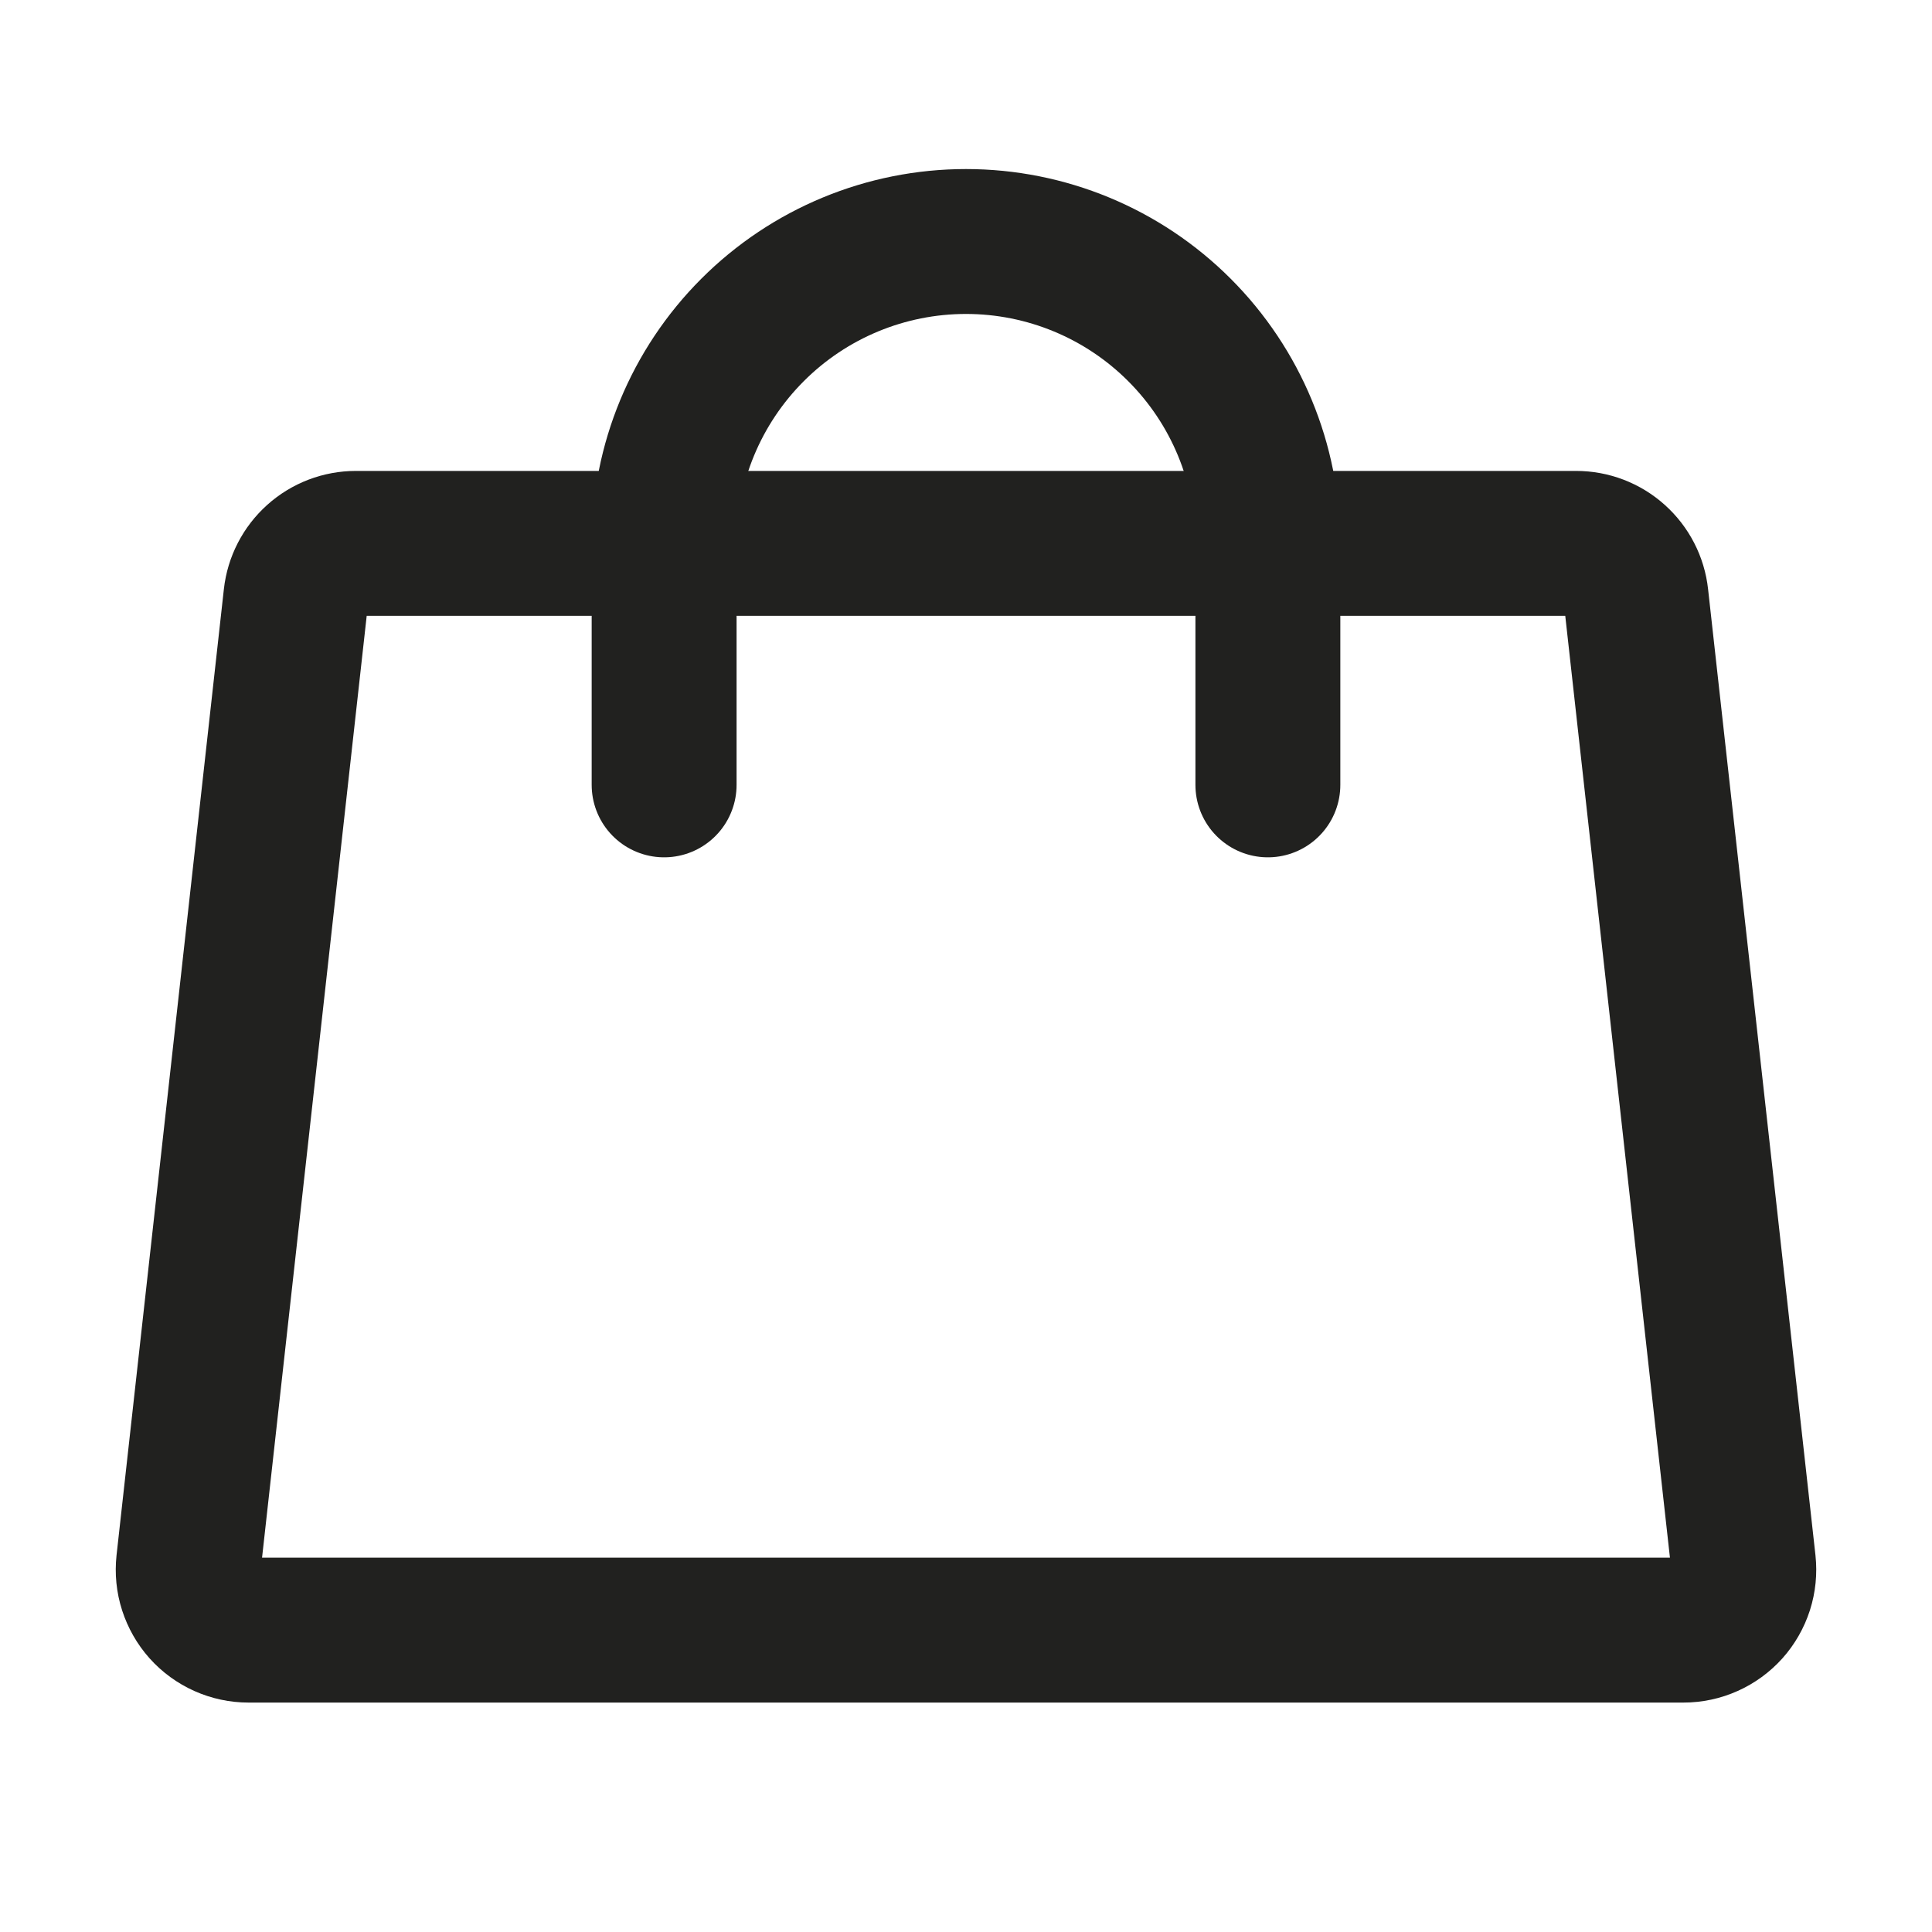 <svg width="40" height="40" viewBox="0 0 40 40" fill="none" xmlns="http://www.w3.org/2000/svg">
<path d="M32.631 11.25H7.369C7.061 11.25 6.764 11.363 6.535 11.569C6.306 11.774 6.16 12.056 6.126 12.362L3.904 32.362C3.885 32.537 3.902 32.714 3.956 32.881C4.01 33.048 4.098 33.203 4.215 33.334C4.332 33.465 4.476 33.569 4.636 33.641C4.797 33.713 4.971 33.75 5.146 33.75H34.853C35.029 33.75 35.203 33.713 35.363 33.641C35.524 33.569 35.667 33.465 35.785 33.334C35.902 33.203 35.99 33.048 36.044 32.881C36.097 32.714 36.115 32.537 36.096 32.362L33.873 12.362C33.84 12.056 33.694 11.774 33.465 11.569C33.236 11.363 32.939 11.25 32.631 11.25Z" stroke="#21211F" stroke-width="3" stroke-linecap="round" stroke-linejoin="round"/>
<path d="M13.75 16.25V11.25C13.75 9.592 14.409 8.003 15.581 6.831C16.753 5.658 18.342 5 20 5C21.658 5 23.247 5.658 24.419 6.831C25.591 8.003 26.25 9.592 26.25 11.25V16.25" stroke="#21211F" stroke-width="3" stroke-linecap="round" stroke-linejoin="round"/>
</svg>